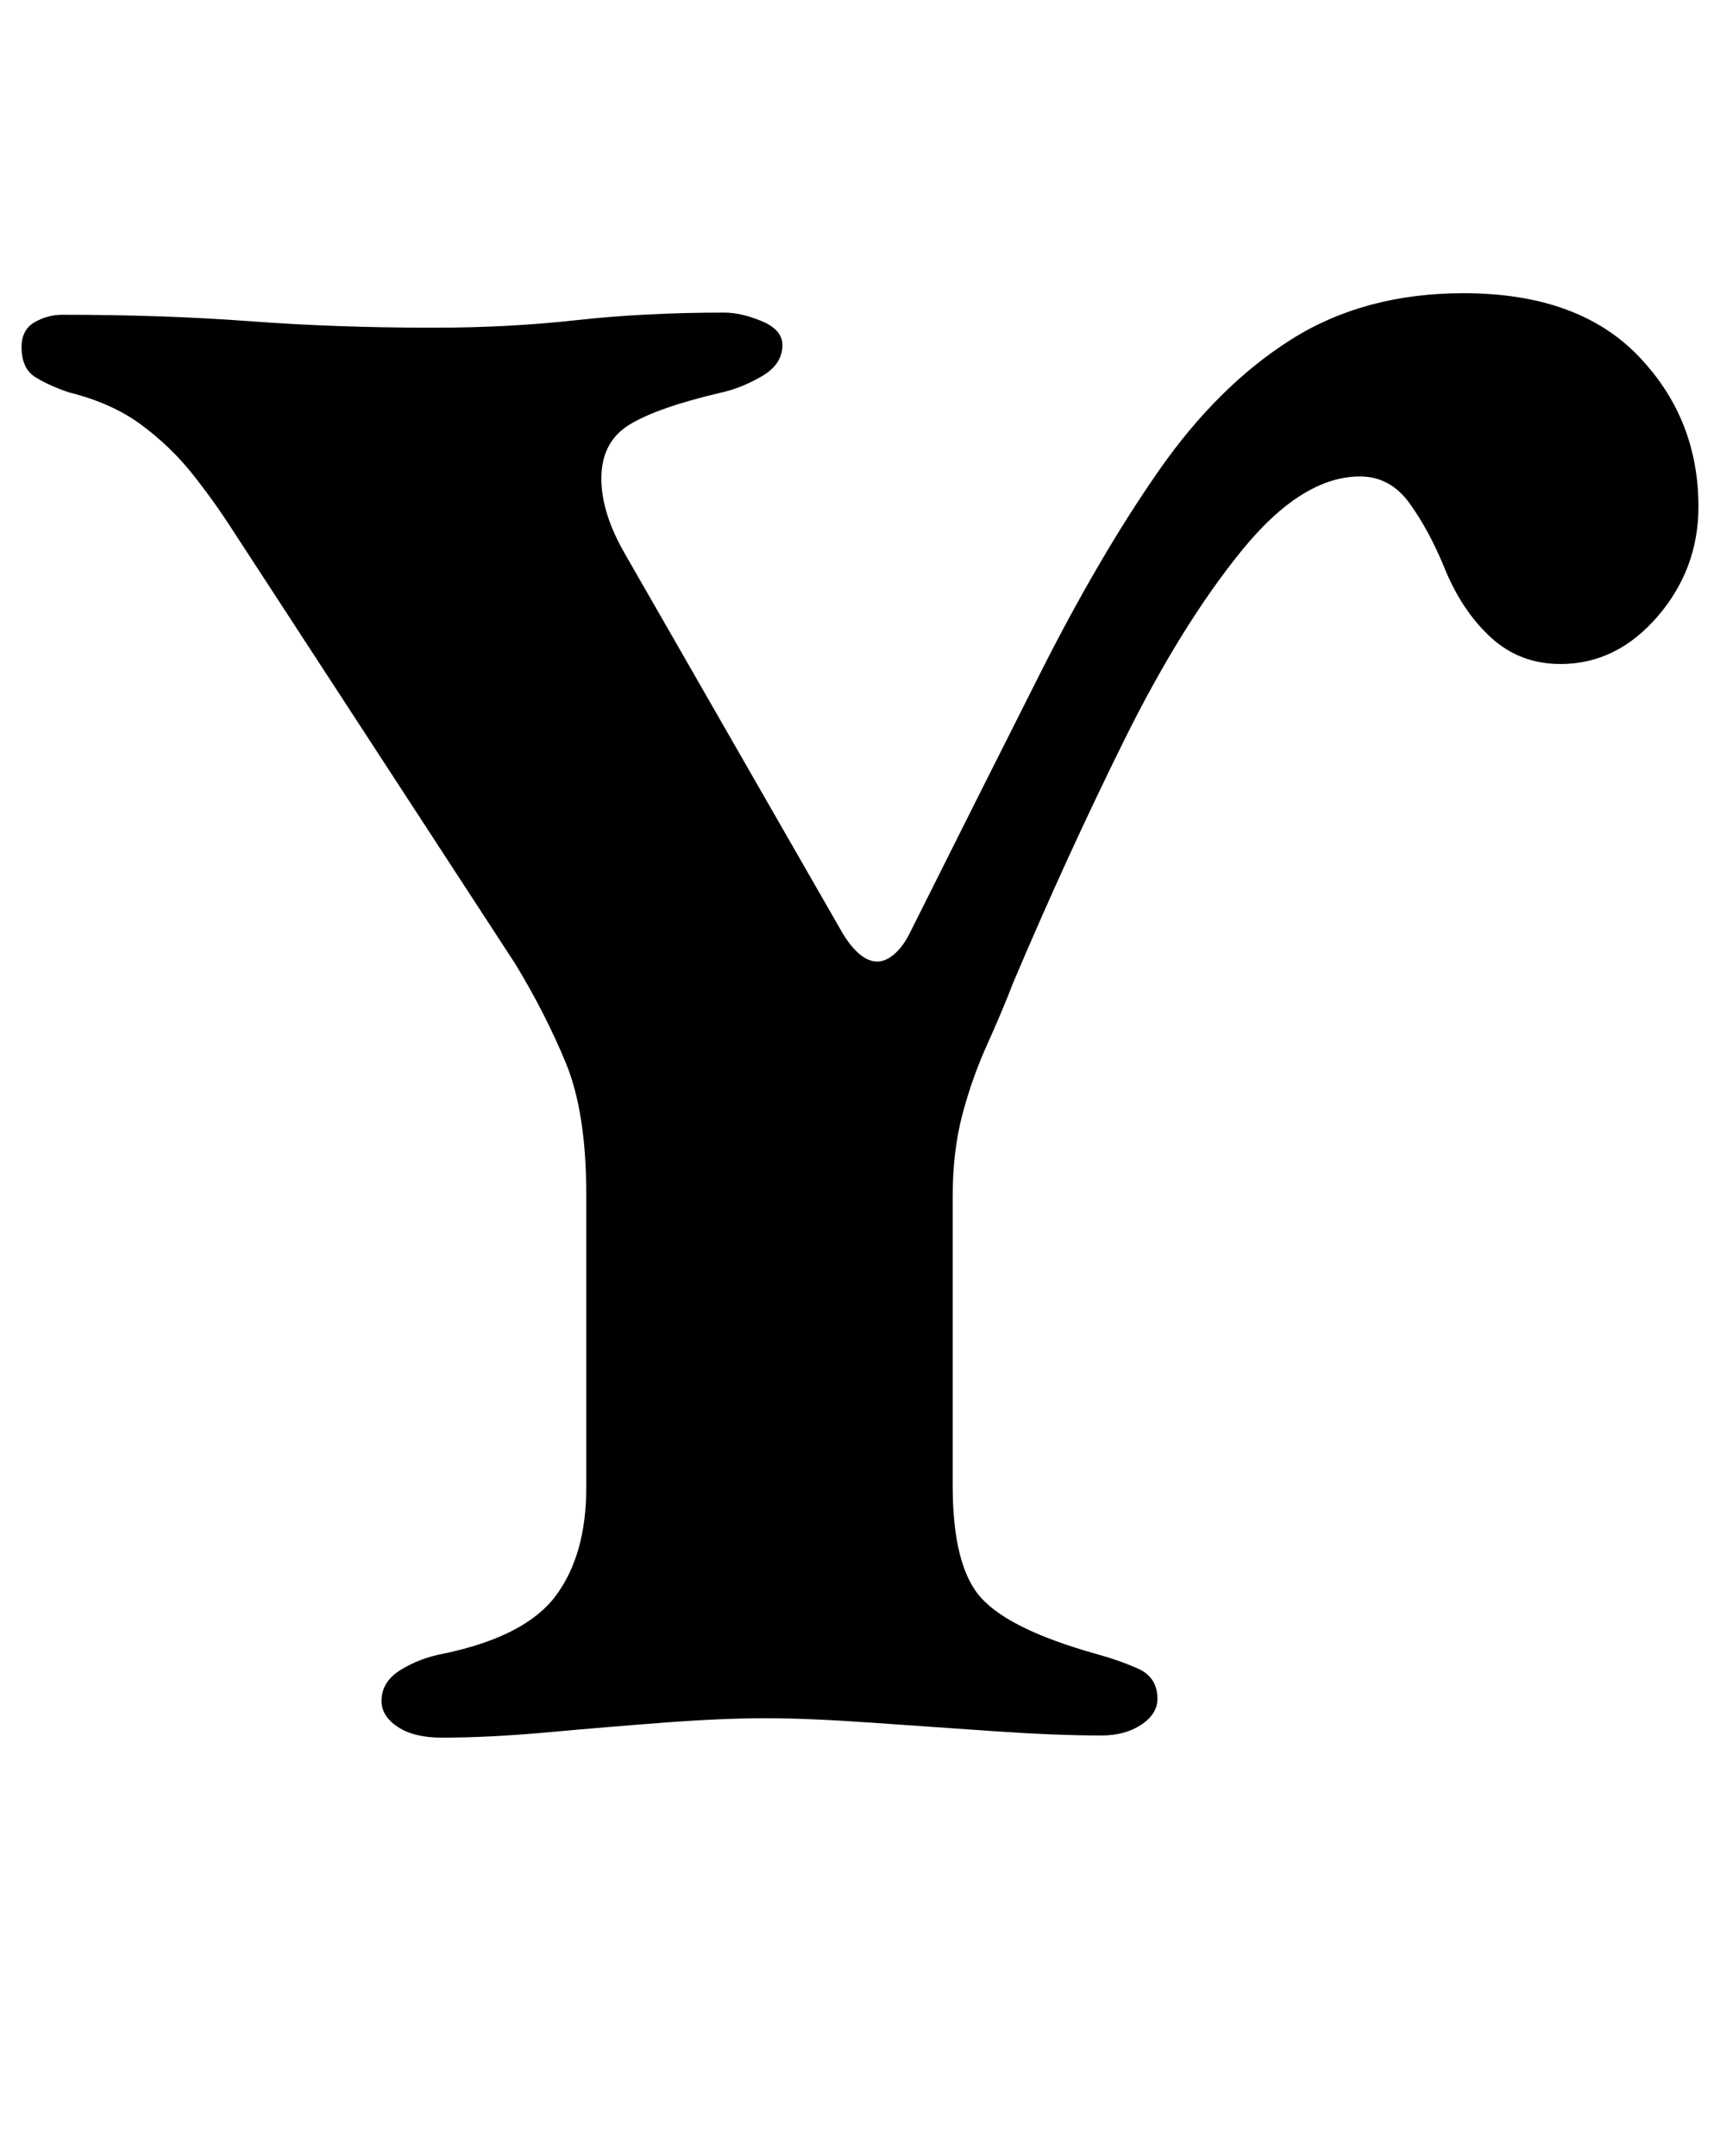 <?xml version="1.0" standalone="no"?>
<!DOCTYPE svg PUBLIC "-//W3C//DTD SVG 1.1//EN" "http://www.w3.org/Graphics/SVG/1.1/DTD/svg11.dtd" >
<svg xmlns="http://www.w3.org/2000/svg" xmlns:xlink="http://www.w3.org/1999/xlink" version="1.1" viewBox="-10 0 798 1000">
  <g transform="matrix(1 0 0 -1 0 800)">
   <path fill="currentColor"
d="M195 -6q-13 0 -20.5 5t-7.5 12q0 9 9 14.5t20 7.5q38 8 52 27t14 50v136q0 38 -9.5 61t-23.5 46l-131 201q-9 14 -19 26.5t-23.5 22.5t-33.5 15q-9 3 -15.5 7t-6.5 14q0 8 6 11.5t13 3.5q47 0 87 -3t85 -3q35 0 66.5 3.5t68.5 3.5q8 0 17.5 -4t9.5 -11q0 -9 -9.5 -14.5
t-18.5 -7.5q-30 -7 -43 -15t-13 -25q0 -16 11 -35l101 -176q8 -13 16 -13q4 0 8 3.5t7 9.5q33 66 60.5 120.5t55 94t61.5 61t80 21.5q53 0 81 -29t28 -70q0 -29 -19 -51t-45 -22q-19 0 -32.5 12.5t-21.5 32.5q-7 17 -16 29.5t-23 12.5q-27 0 -55 -34.5t-54.5 -88
t-51.5 -112.5q-5 -13 -12 -28.5t-11.5 -32.5t-4.5 -38v-134q0 -38 13.5 -52.5t52.5 -25.5q11 -3 20 -7t9 -14q0 -7 -7.5 -12t-18.5 -5q-21 0 -50 2t-57.5 4t-48.5 2t-46.5 -2t-54 -4.5t-49.5 -2.5z" />
  </g>

</svg>

